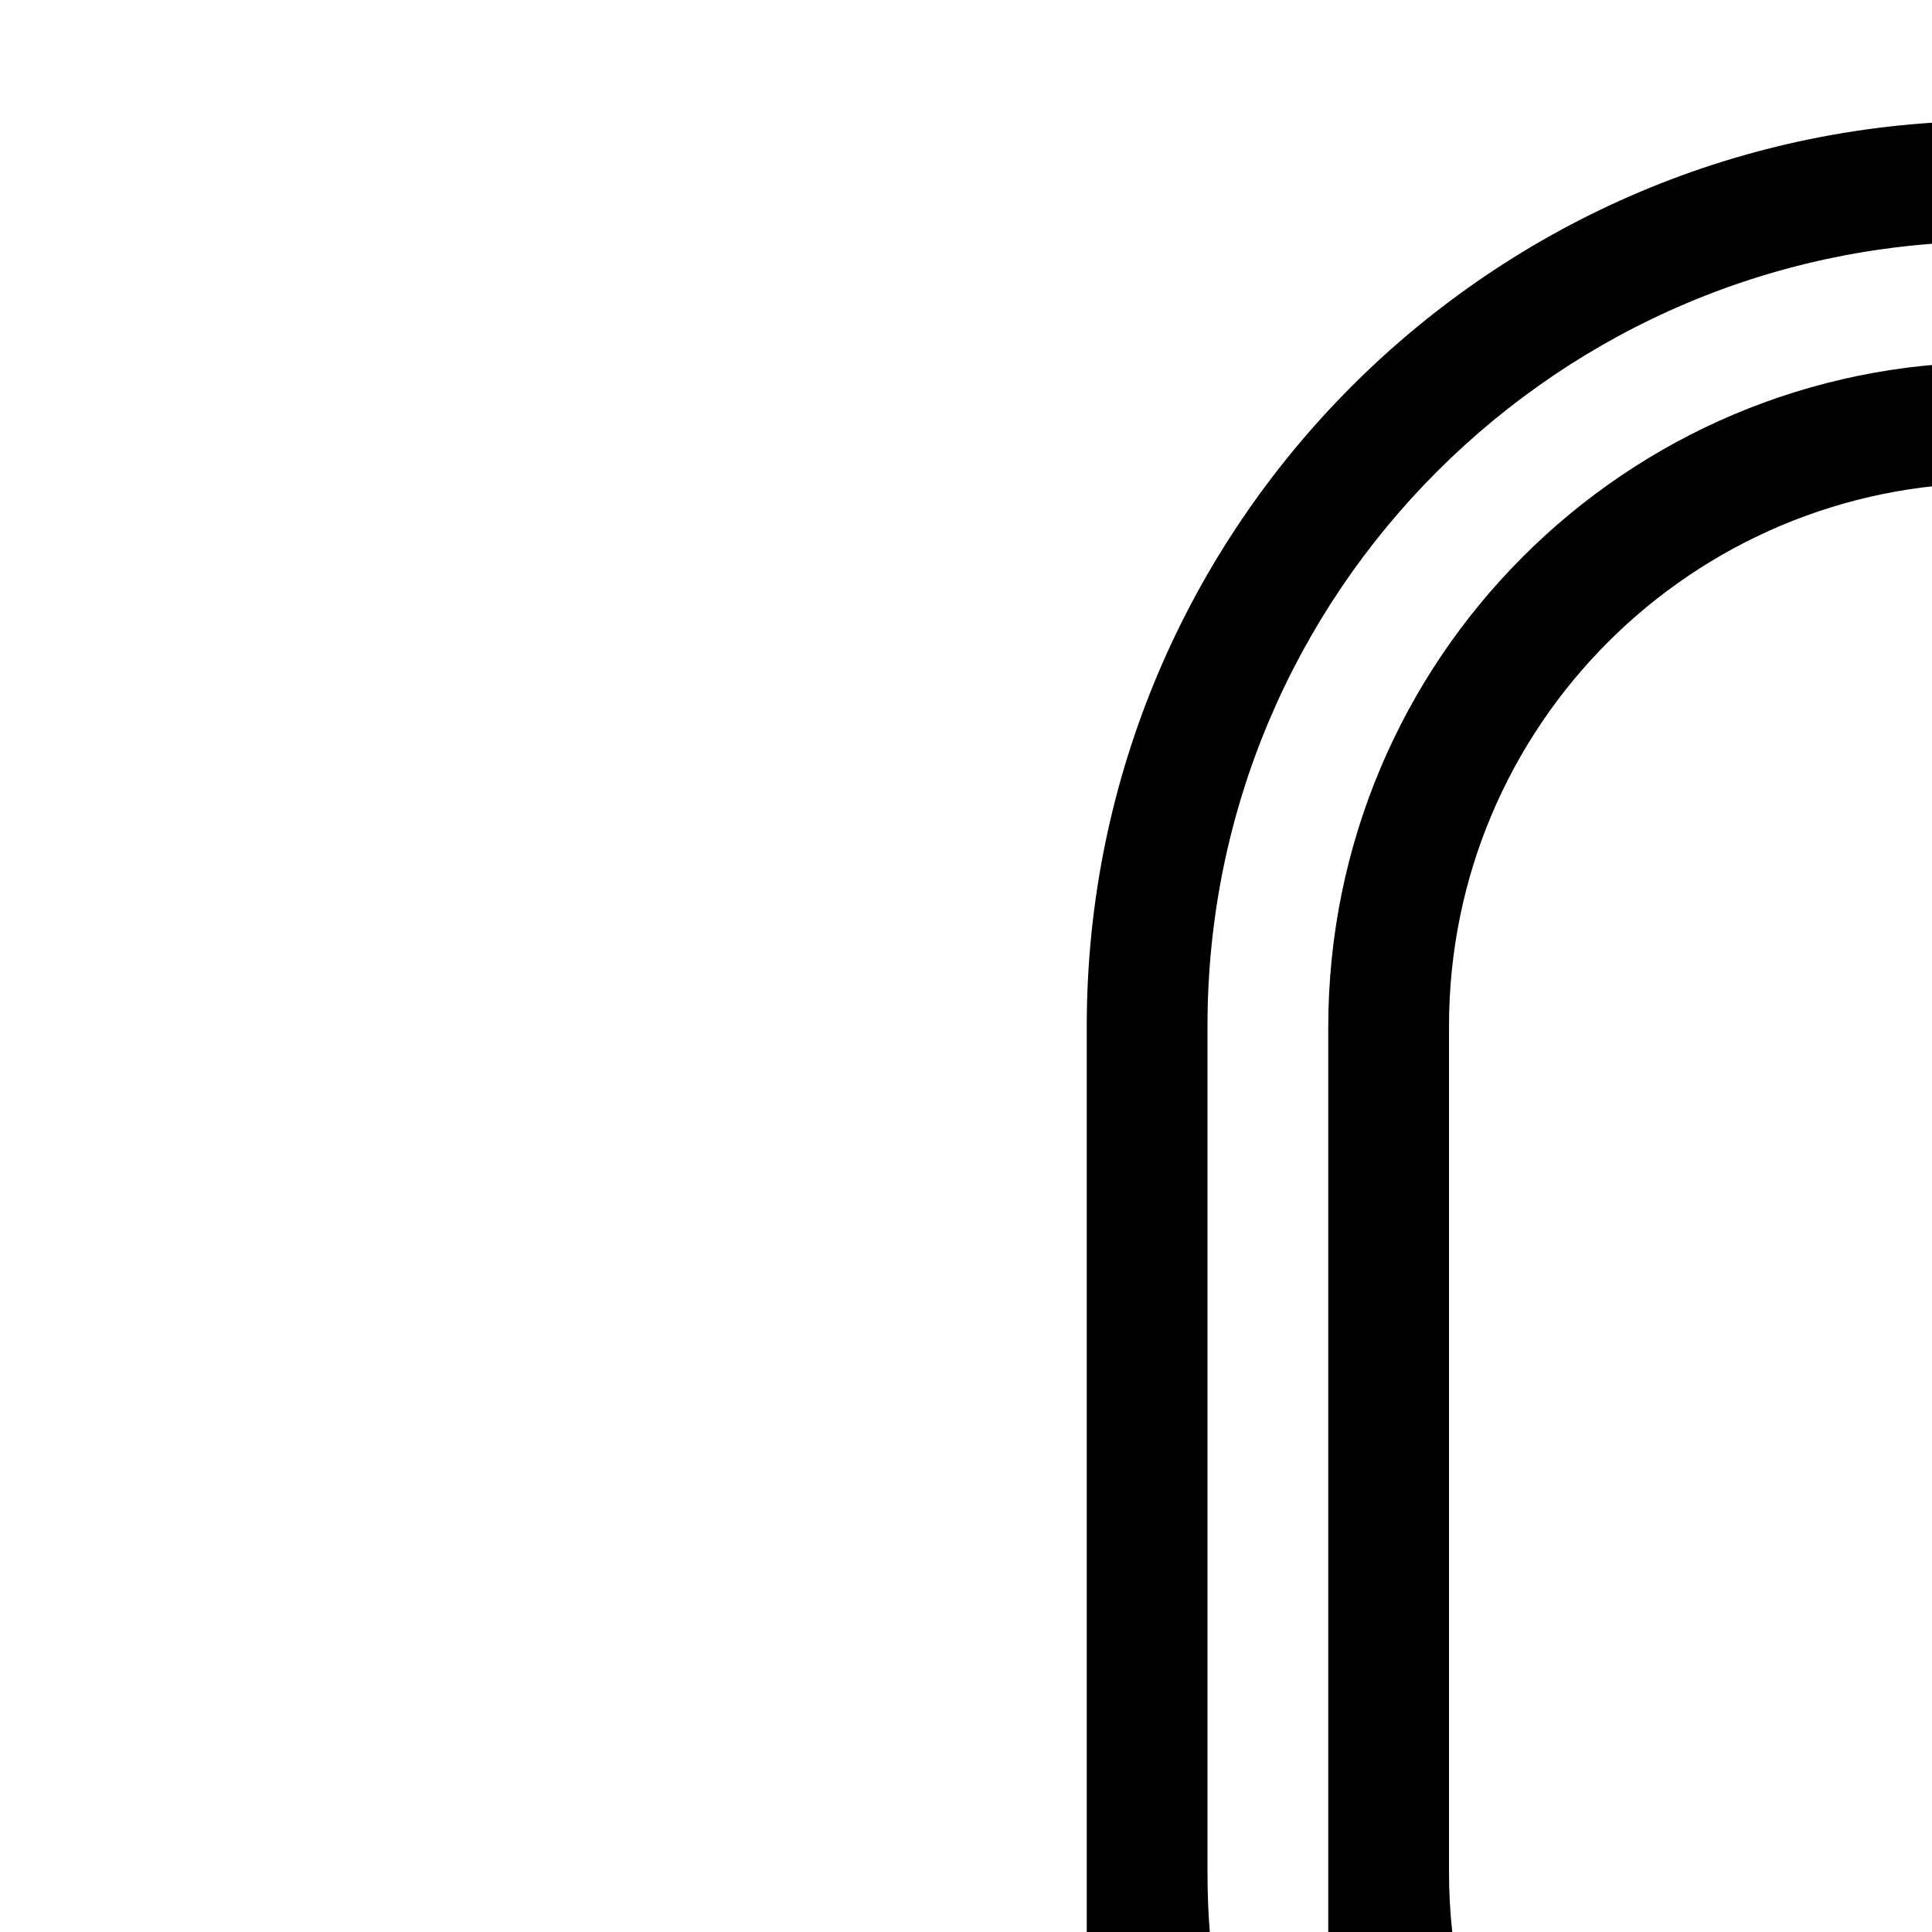 <svg viewBox="0 0 16 16" version="1.1" xmlns="http://www.w3.org/2000/svg" xmlns:xlink="http://www.w3.org/1999/xlink">
    <defs></defs>
    <g id="Page-1" stroke="none" stroke-width="1" fill="none" fill-rule="evenodd">
        <g id="icon-116-lock-open" fill="#000000">
            <path d="M24,9.5 L24,8.499 C24,4.358 20.634,1 16.5,1 C12.358,1 9,4.357 9,8.499 L9,16 L9,16 C7.342,16.005 6,17.34 6,19.009 L6,28.991 C6,30.653 7.346,32 9.009,32 L23.991,32 C25.653,32 27,30.663 27,28.991 L27,19.009 C27,17.35 25.659,16.005 24,16 L23.486,16 L12.027,16 C12.009,15.836 12,15.669 12,15.501 L12,8.499 C12,6.01 14.015,4 16.5,4 C18.98,4 21,6.014 21,8.499 L21,9.5 L21,12.5 C21,13.328 21.666,14 22.5,14 C23.328,14 24,13.326 24,12.5 L24,9.5 L24,9.5 L24,9.5 Z M23,8.493 C23,4.907 20.083,2 16.5,2 C12.91,2 10,4.908 10,8.493 L10,15.507 C10,15.673 10.006,15.837 10.019,16 L11,16 L11,8.509 C11,5.461 13.462,3 16.5,3 C19.531,3 22,5.466 22,8.509 L22,12.502 C22,12.777 22.232,13 22.5,13 L22.5,13 C22.776,13 23,12.785 23,12.51 L23,9 L23,8.493 L23,8.493 Z M16,23.915 L16,26.509 C16,26.78 16.232,27 16.5,27 C16.776,27 17,26.772 17,26.509 L17,23.915 C17.583,23.709 18,23.153 18,22.5 C18,21.672 17.328,21 16.5,21 C15.672,21 15,21.672 15,22.5 C15,23.153 15.417,23.709 16,23.915 L16,23.915 L16,23.915 Z M15,24.5 L15,26.498 C15,27.328 15.666,28 16.5,28 C17.328,28 18,27.329 18,26.498 L18,24.5 C18.607,24.044 19,23.318 19,22.5 C19,21.119 17.881,20 16.5,20 C15.119,20 14,21.119 14,22.5 C14,23.318 14.393,24.044 15,24.5 L15,24.5 L15,24.5 Z M8.997,17 C7.894,17 7,17.897 7,19.006 L7,28.994 C7,30.102 7.891,31 8.997,31 L24.003,31 C25.106,31 26,30.103 26,28.994 L26,19.006 C26,17.898 25.109,17 24.003,17 L8.997,17 L8.997,17 Z" id="lock-open"></path>
        </g>
    </g>
</svg>